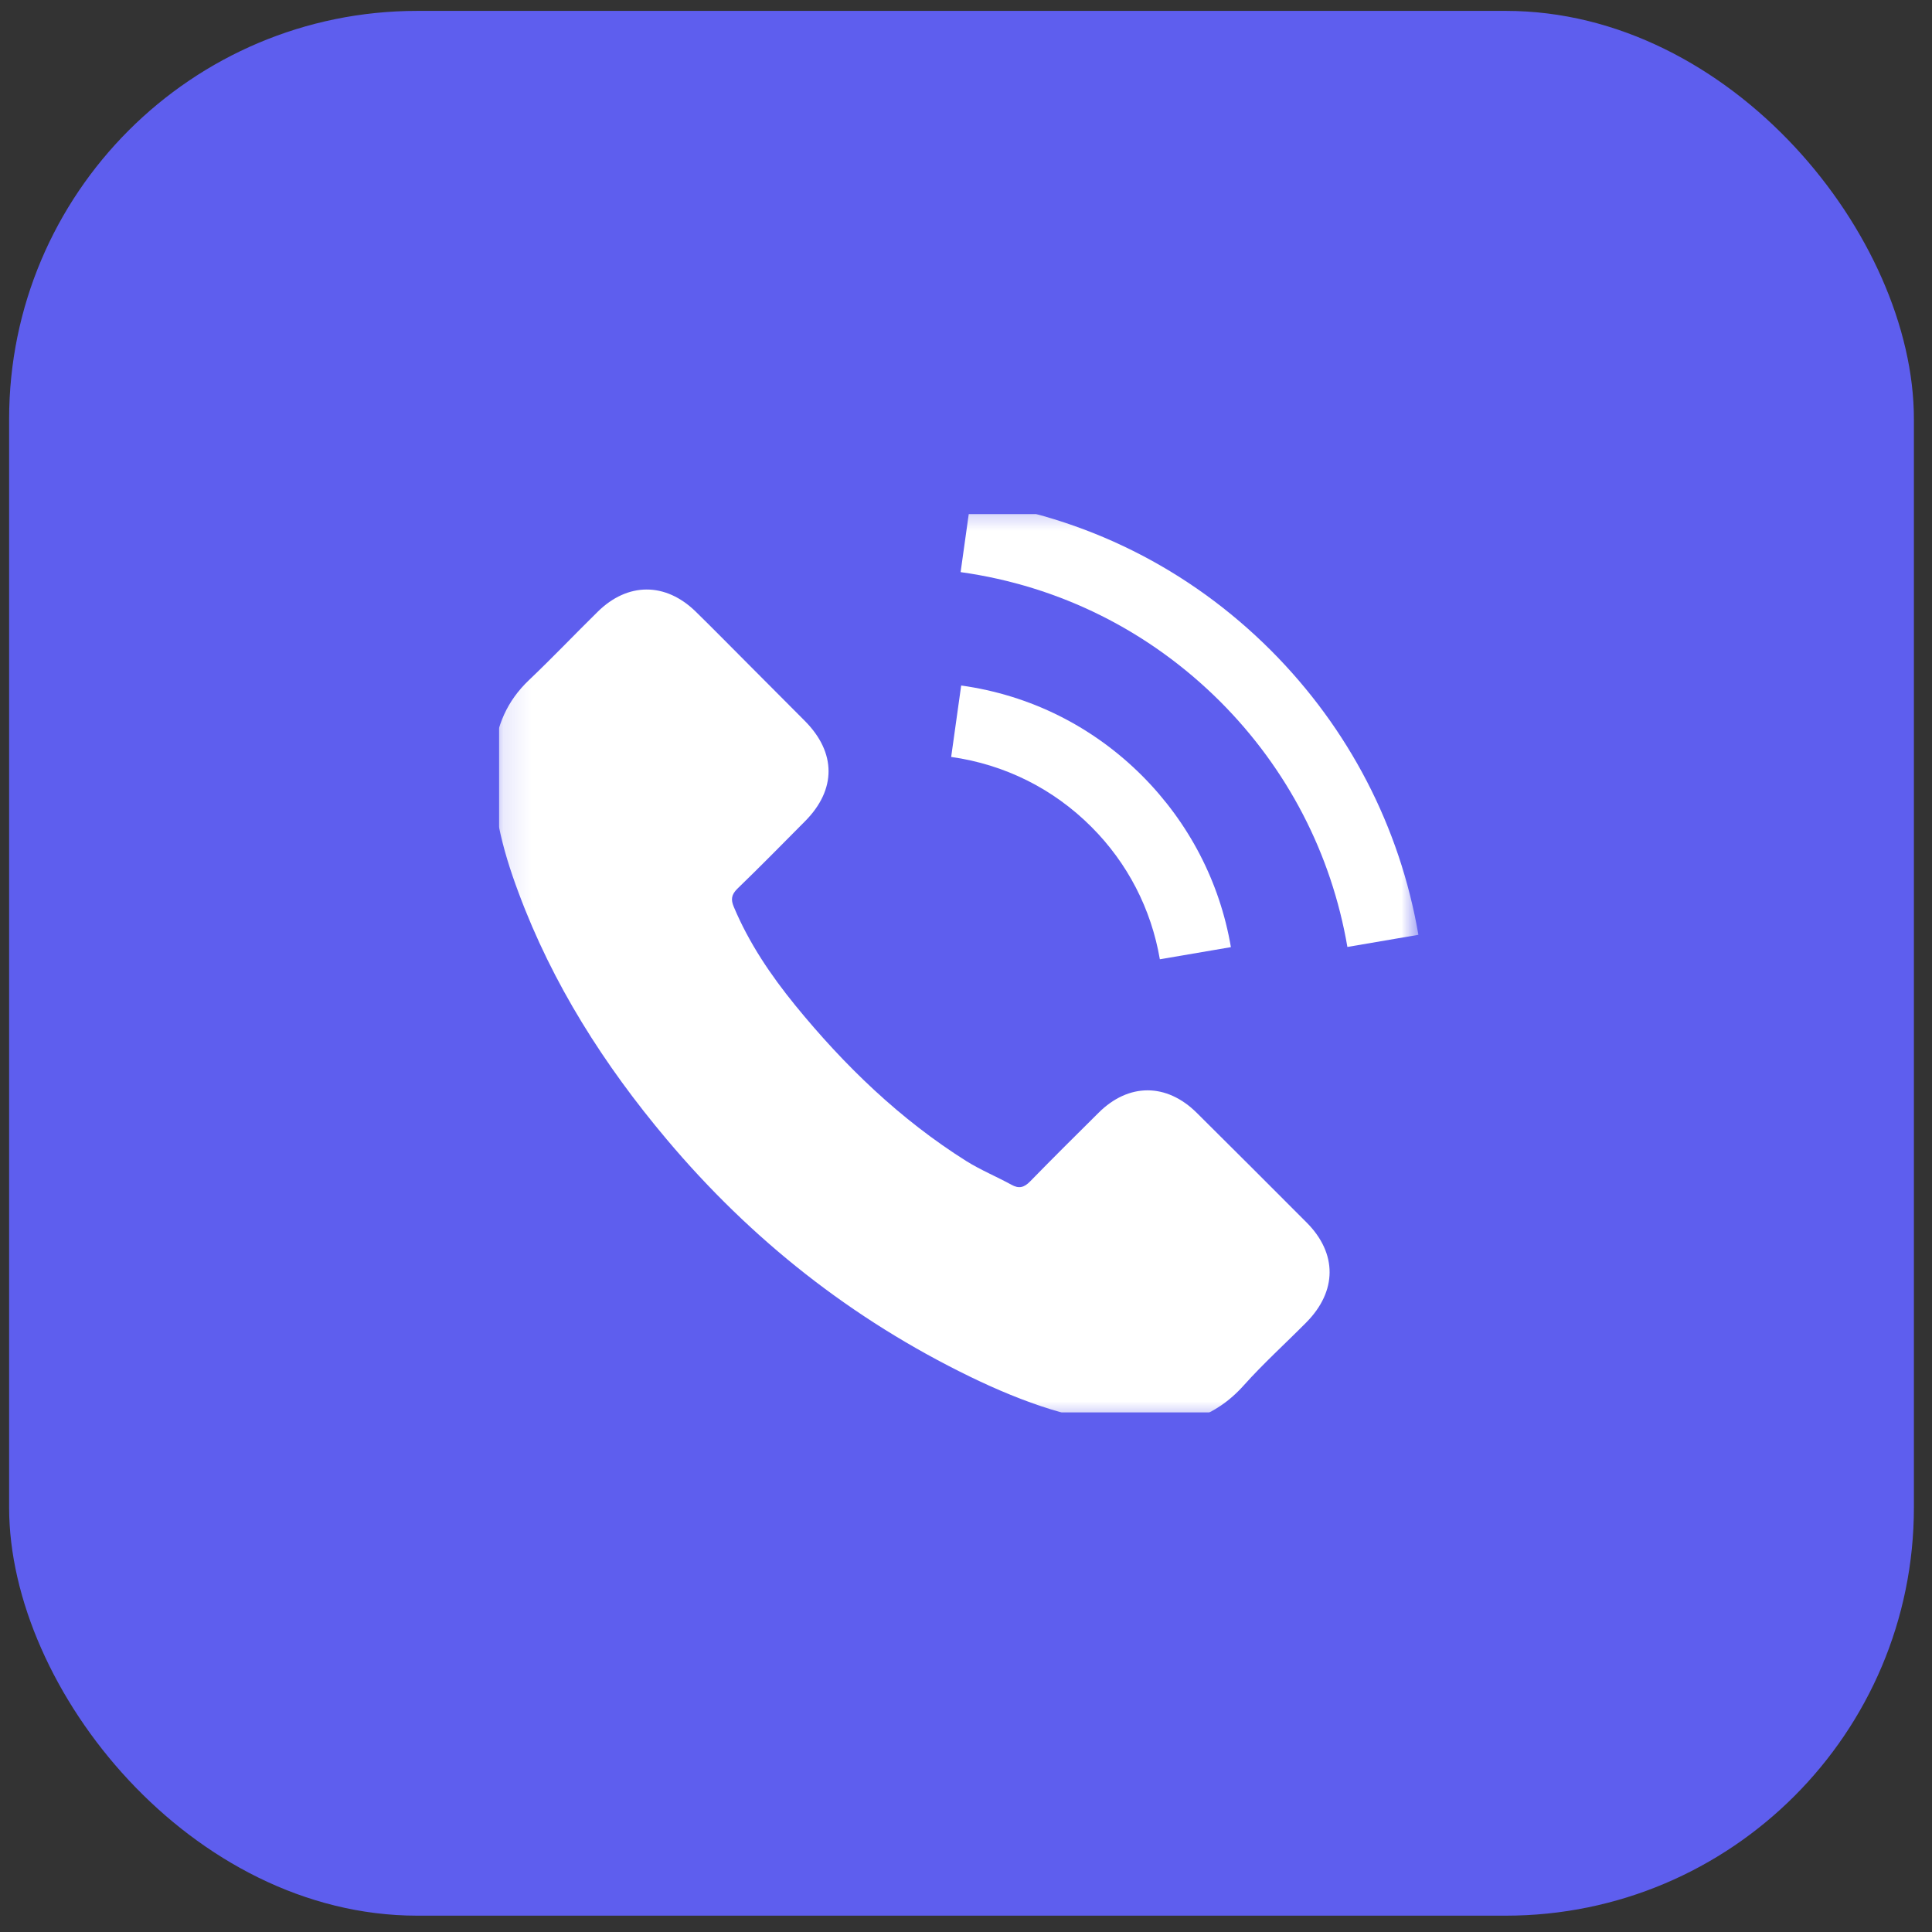 <svg width="50" height="50" viewBox="0 0 71 71" fill="none" xmlns="http://www.w3.org/2000/svg">
<rect x="0" y="0" width="71" height="71" fill="#333333" stroke="none"/>
<rect x="0.335" y="0.4" width="70" height="70" rx="15" fill="#5E5EEE"/>
<g clip-path="url(#clip0_1_1616)">
<g clip-path="url(#clip1_1_1616)">
<g clip-path="url(#clip2_1_1616)">
<mask id="mask0_1_1616" style="mask-type:luminance" maskUnits="userSpaceOnUse" x="18" y="18" width="35" height="35">
<path d="M52.127 18.4H18.127V52.4H52.127V18.4Z" fill="white"/>
</mask>
<g mask="url(#mask0_1_1616)">
<path d="M43.976 40.892C42.865 39.795 41.478 39.795 40.374 40.892C39.532 41.727 38.691 42.561 37.863 43.41C37.636 43.644 37.445 43.693 37.169 43.538C36.625 43.241 36.044 43 35.521 42.675C33.08 41.139 31.035 39.165 29.224 36.944C28.326 35.84 27.526 34.659 26.967 33.328C26.854 33.06 26.875 32.883 27.095 32.663C27.936 31.85 28.757 31.015 29.585 30.18C30.738 29.02 30.738 27.661 29.578 26.494C28.92 25.829 28.262 25.178 27.604 24.513C26.925 23.834 26.253 23.147 25.566 22.475C24.456 21.393 23.069 21.393 21.965 22.482C21.116 23.317 20.302 24.173 19.439 24.994C18.64 25.751 18.237 26.678 18.152 27.76C18.017 29.522 18.449 31.185 19.057 32.805C20.302 36.158 22.199 39.137 24.498 41.868C27.604 45.561 31.311 48.483 35.648 50.592C37.601 51.54 39.624 52.268 41.825 52.389C43.339 52.474 44.655 52.092 45.709 50.91C46.431 50.103 47.244 49.368 48.008 48.596C49.141 47.45 49.148 46.064 48.023 44.932C46.678 43.58 45.327 42.236 43.976 40.892Z" fill="white"/>
<path d="M42.624 35.253L45.235 34.807C44.825 32.409 43.693 30.237 41.974 28.51C40.155 26.692 37.856 25.546 35.323 25.192L34.955 27.817C36.915 28.093 38.698 28.977 40.106 30.385C41.436 31.715 42.306 33.399 42.624 35.253Z" fill="white"/>
<path d="M46.707 23.904C43.693 20.89 39.879 18.987 35.67 18.4L35.302 21.025C38.938 21.534 42.235 23.183 44.839 25.779C47.308 28.248 48.928 31.369 49.516 34.8L52.126 34.354C51.44 30.378 49.565 26.77 46.707 23.904Z" fill="white"/>
</g>
</g>
</g>
</g>
<defs>
<clipPath id="clip0_1_1616">
<rect width="34" height="33.02" fill="white" transform="translate(18.335 18.89)"/>
</clipPath>
<clipPath id="clip1_1_1616">
<rect width="34" height="33.02" fill="white" transform="translate(18.335 18.89)"/>
</clipPath>
<clipPath id="clip2_1_1616">
<rect width="35" height="34" fill="white" transform="translate(17.835 18.4)"/>
</clipPath>
</defs>
</svg>
